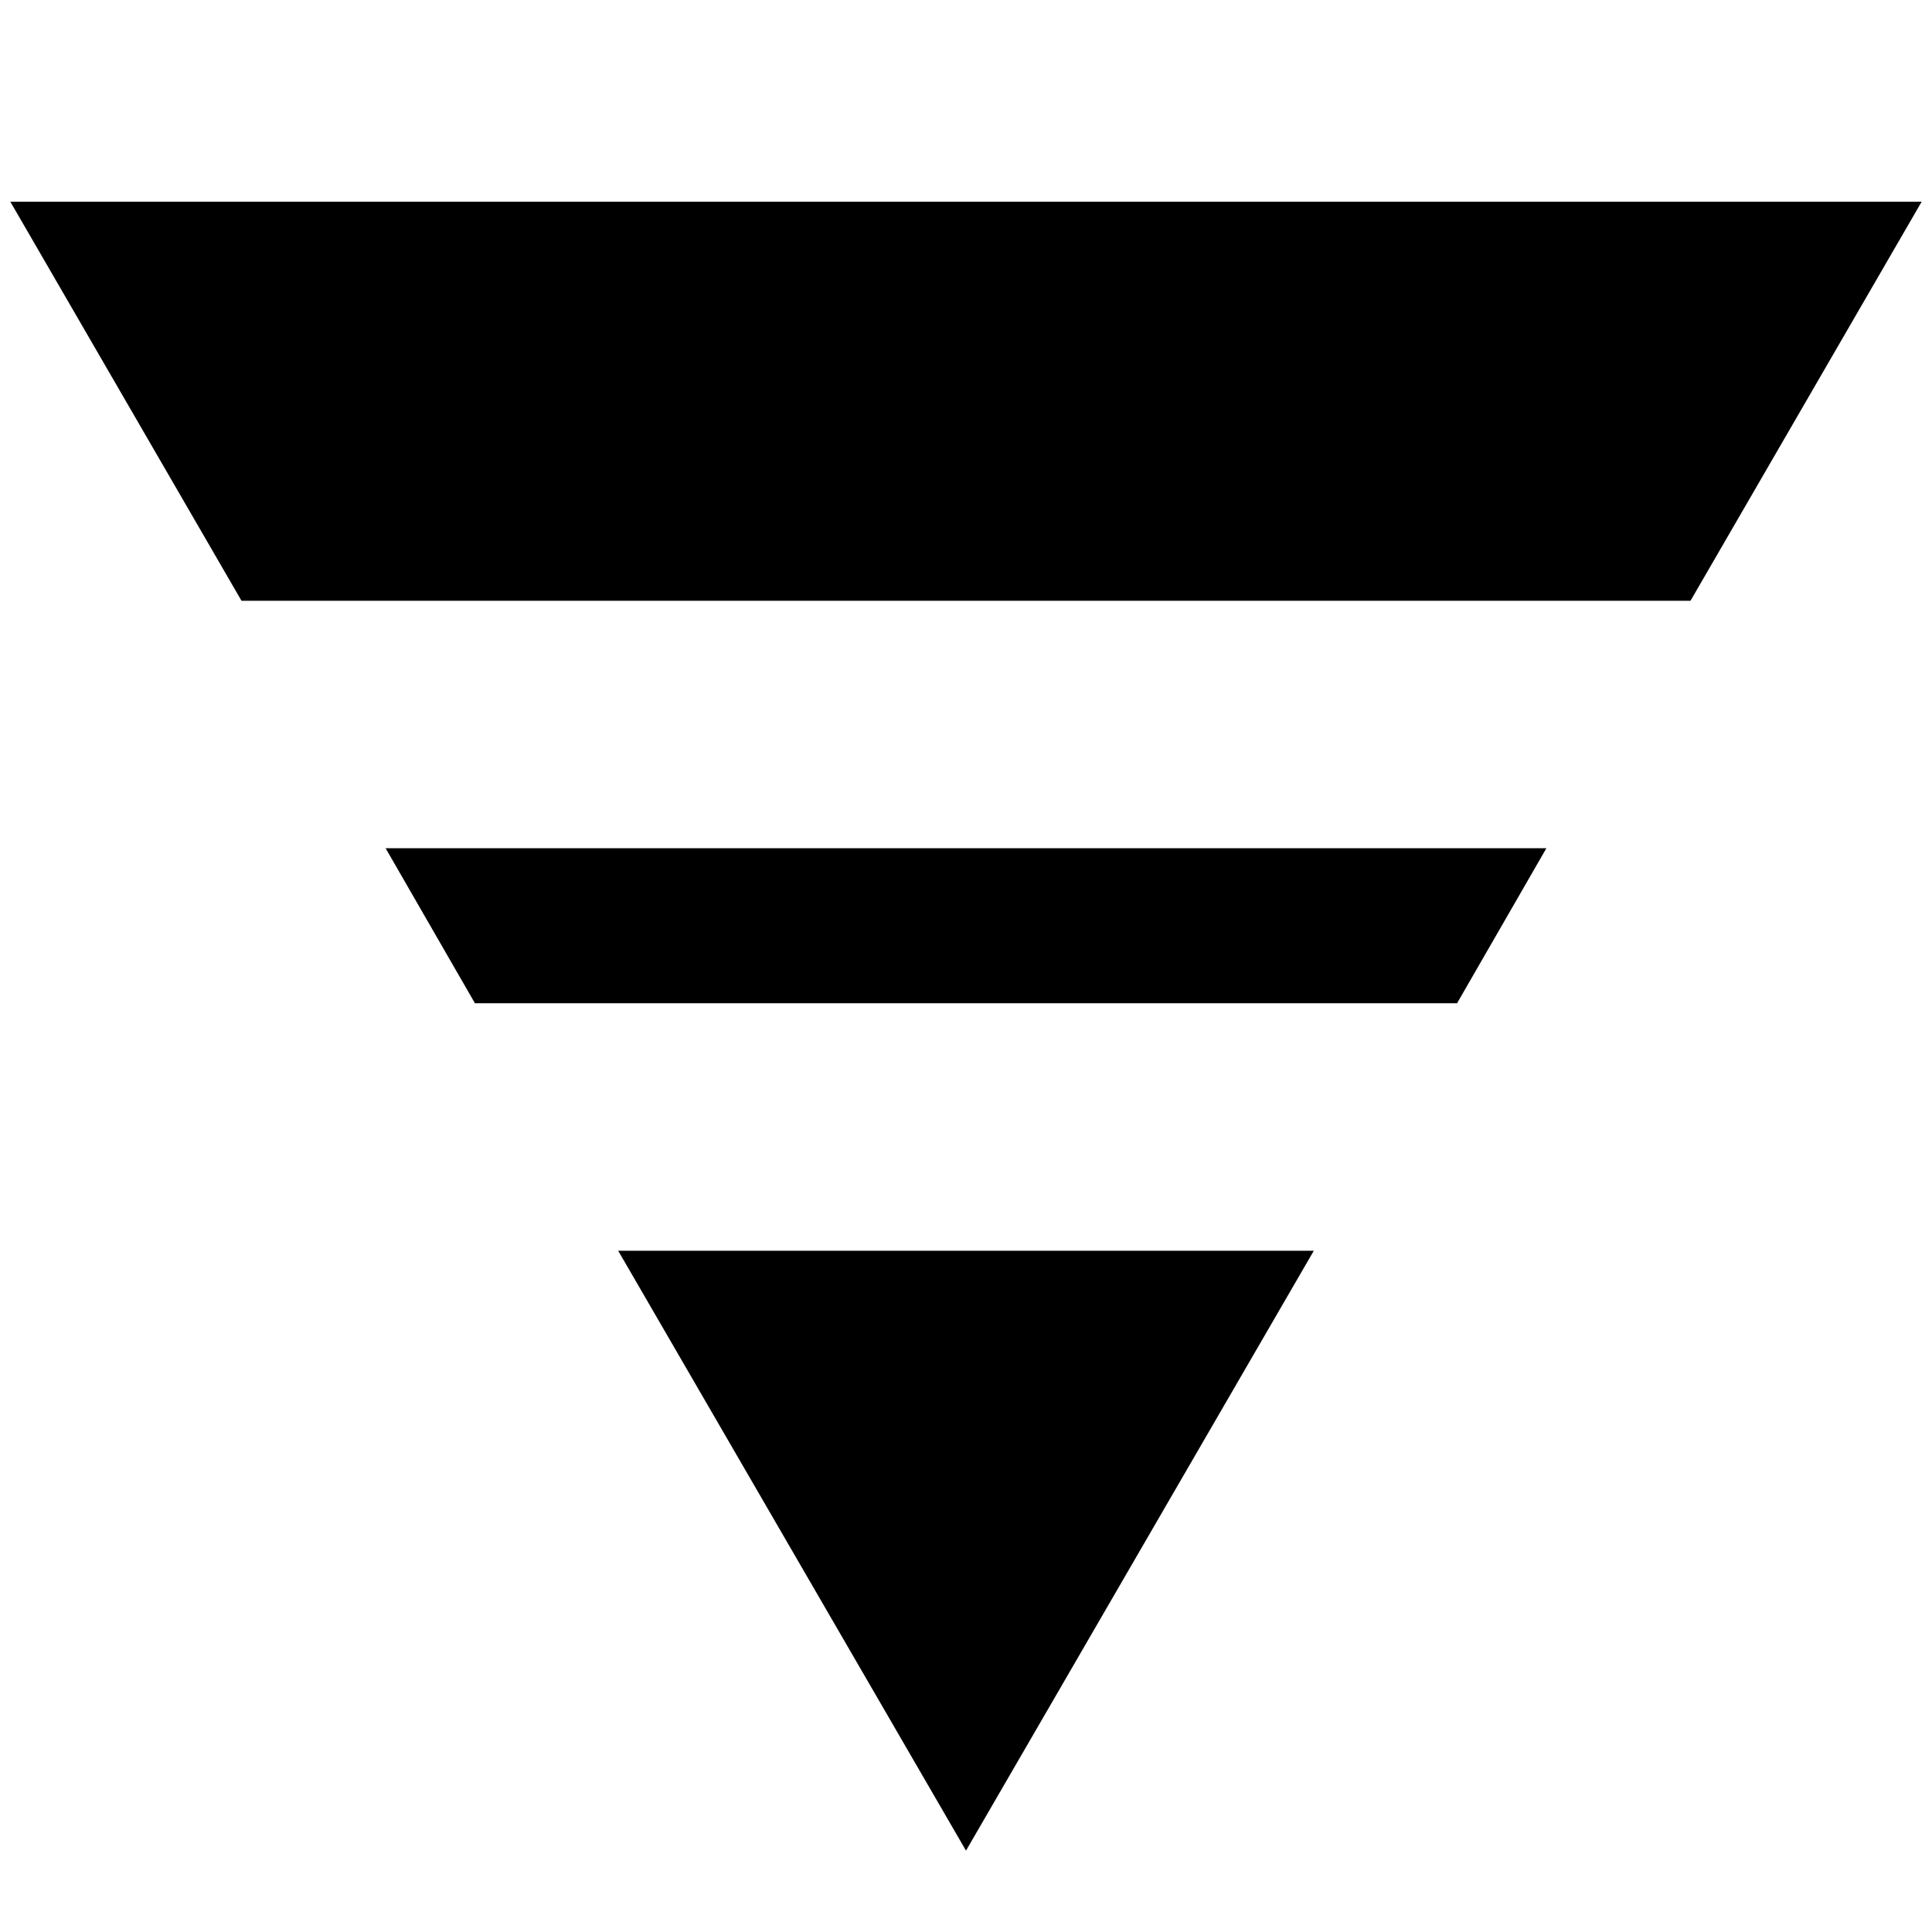 <svg xmlns="http://www.w3.org/2000/svg" height="24" viewBox="0 -960 960 960" width="24"><path d="M5.13-859.78h949.74L840-661.48H120L5.13-859.78Zm186.48 321.26h576.78L724-461.48H236l-44.39-77.04Zm115.56 200h345.66L480-40.43 307.17-338.52Z"/></svg>